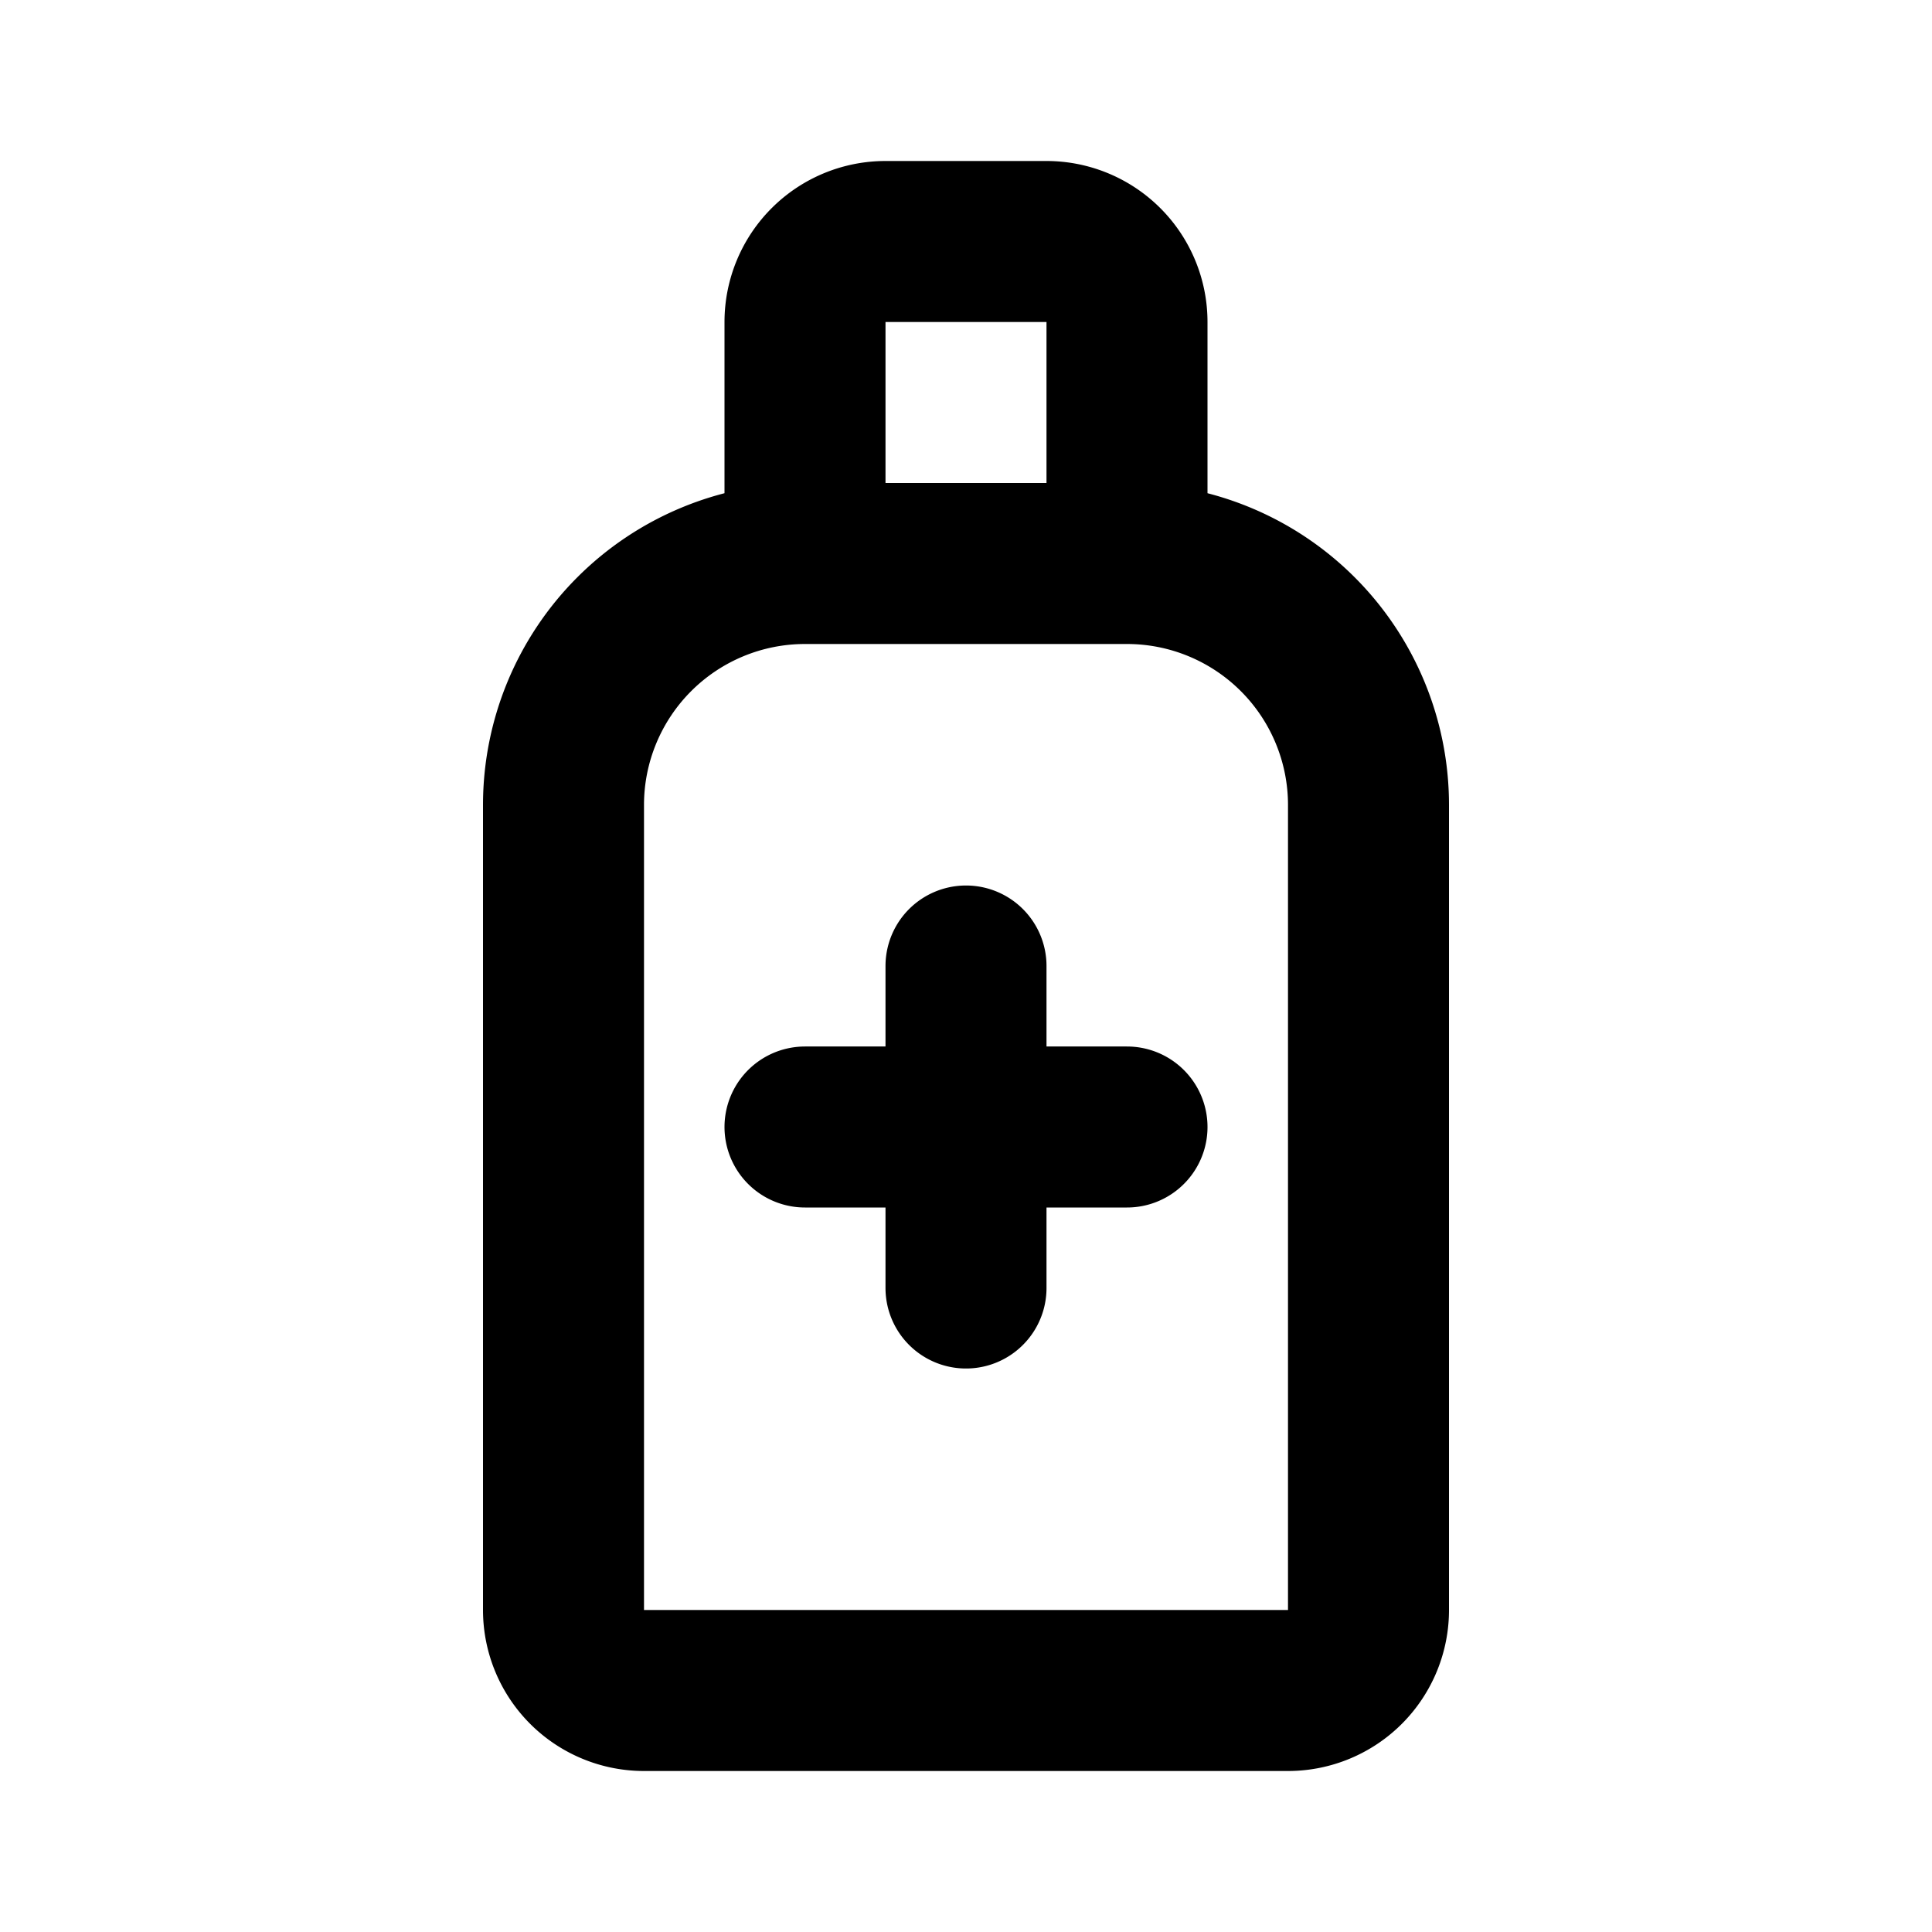<svg xmlns="http://www.w3.org/2000/svg" fill="none" stroke="currentColor" stroke-linecap="round" stroke-linejoin="round" stroke-width="2" class="icon icon-tabler icons-tabler-outline icon-tabler-medicine-syrup" viewBox="0 0 24 24"><path stroke="none" d="M0 0h24v24H0z"/><path d="M8 21h8a1 1 0 0 0 1-1V10a3 3 0 0 0-3-3h-4a3 3 0 0 0-3 3v10a1 1 0 0 0 1 1M10 14h4M12 12v4M10 7V4a1 1 0 0 1 1-1h2a1 1 0 0 1 1 1v3"/></svg>